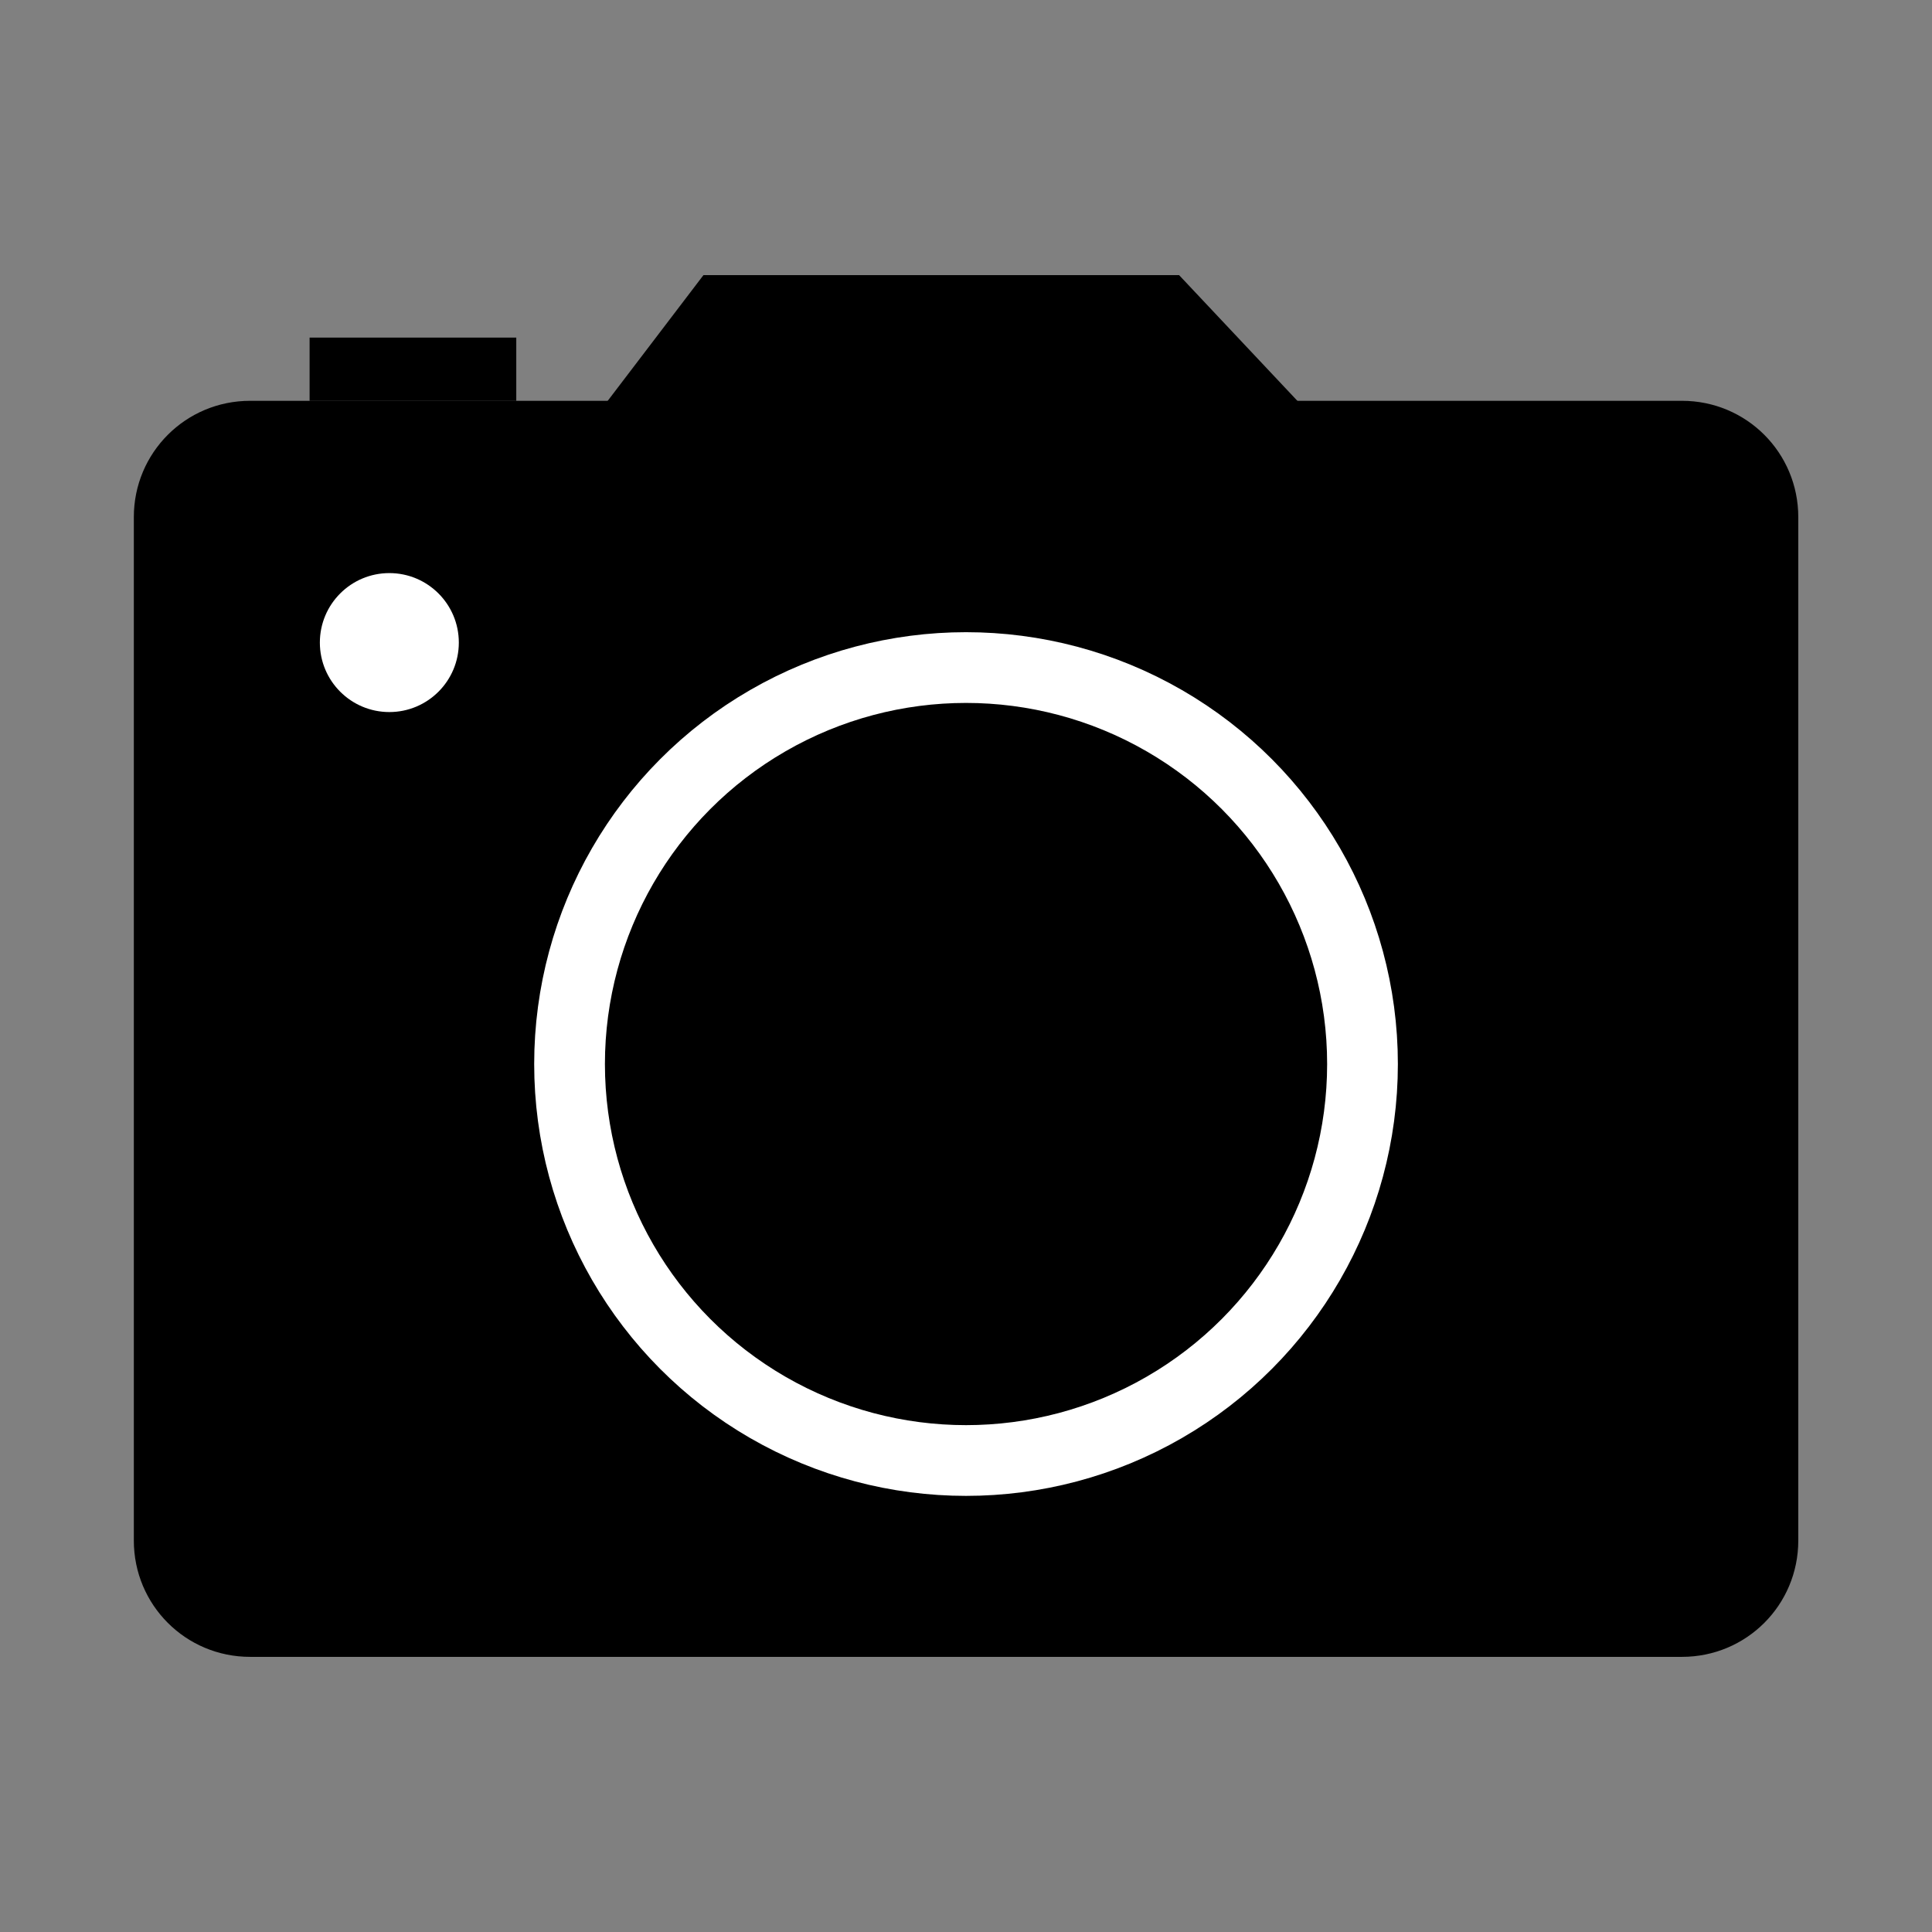 <?xml version="1.0" encoding="UTF-8" standalone="no"?>
<!-- Created with Inkscape (http://www.inkscape.org/) -->

<svg
   width="128"
   height="128"
   viewBox="0 0 33.867 33.867"
   version="1.1"
   id="svg5"
   inkscape:version="1.1.1 (3bf5ae0d25, 2021-09-20)"
   sodipodi:docname="screenshot.svg"
   xmlns:inkscape="http://www.inkscape.org/namespaces/inkscape"
   xmlns:sodipodi="http://sodipodi.sourceforge.net/DTD/sodipodi-0.dtd"
   xmlns="http://www.w3.org/2000/svg"
   xmlns:svg="http://www.w3.org/2000/svg">
  <rect x="0" y="0" width="33.867" height="33.867" fill="#808080" stroke="none"/>
  <sodipodi:namedview
     id="namedview7"
     pagecolor="#ffffff"
     bordercolor="#666666"
     borderopacity="1.0"
     inkscape:pageshadow="2"
     inkscape:pageopacity="0.0"
     inkscape:pagecheckerboard="0"
     inkscape:document-units="mm"
     showgrid="false"
     showguides="true"
     inkscape:guide-bbox="true"
     fit-margin-top="0"
     fit-margin-left="0"
     fit-margin-right="0"
     fit-margin-bottom="0"
     units="px"
     inkscape:zoom="4"
     inkscape:cx="59.500001"
     inkscape:cy="53.25"
     inkscape:window-width="1920"
     inkscape:window-height="1031"
     inkscape:window-x="0"
     inkscape:window-y="25"
     inkscape:window-maximized="1"
     inkscape:current-layer="layer1" />
  <defs
     id="defs2" />
  <g
     inkscape:label="Camada 1"
     inkscape:groupmode="layer"
     id="layer1"
     transform="translate(-72.831,-85.456)">
    <g
       id="g831"
       transform="translate(0.379,1.647)">
      <path
         id="rect109"
         style="stroke-width:2.065"
         d="m 76.837,90.835 h 25.099 c 1.13,0 2.039,0.909 2.039,2.039 v 17.94 c 0,1.13 -0.909,2.039 -2.039,2.039 H 76.837 c -1.13,0 -2.039,-0.909 -2.039,-2.039 V 92.874 c 0,-1.13 0.909,-2.039 2.039,-2.039 z"
         sodipodi:nodetypes="sssssssss" />
      <path
         id="rect2163"
         style="stroke-width:2.065"
         d="m 84.783,88.632 h 8.338 l 2.617,2.781 H 82.665 Z"
         sodipodi:nodetypes="ccccc" />
      <circle
         style="fill:#ffffff;fill-opacity:1;stroke-width:2.065"
         id="path2496"
         cx="79.277"
         cy="95.073"
         r="1.218" />
      <circle
         style="fill:none;fill-opacity:1;stroke:#ffffff;stroke-width:1.24;stroke-miterlimit:4;stroke-dasharray:none;stroke-opacity:1"
         id="path2666"
         cx="89.386"
         cy="102.461"
         r="6.95" />
      <rect
         style="fill:#000000;fill-opacity:1;stroke:none;stroke-width:1.115;stroke-miterlimit:4;stroke-dasharray:none;stroke-opacity:1"
         id="rect3245"
         width="3.623"
         height="1.109"
         x="77.879"
         y="89.727" />
    </g>
  </g>
</svg>
